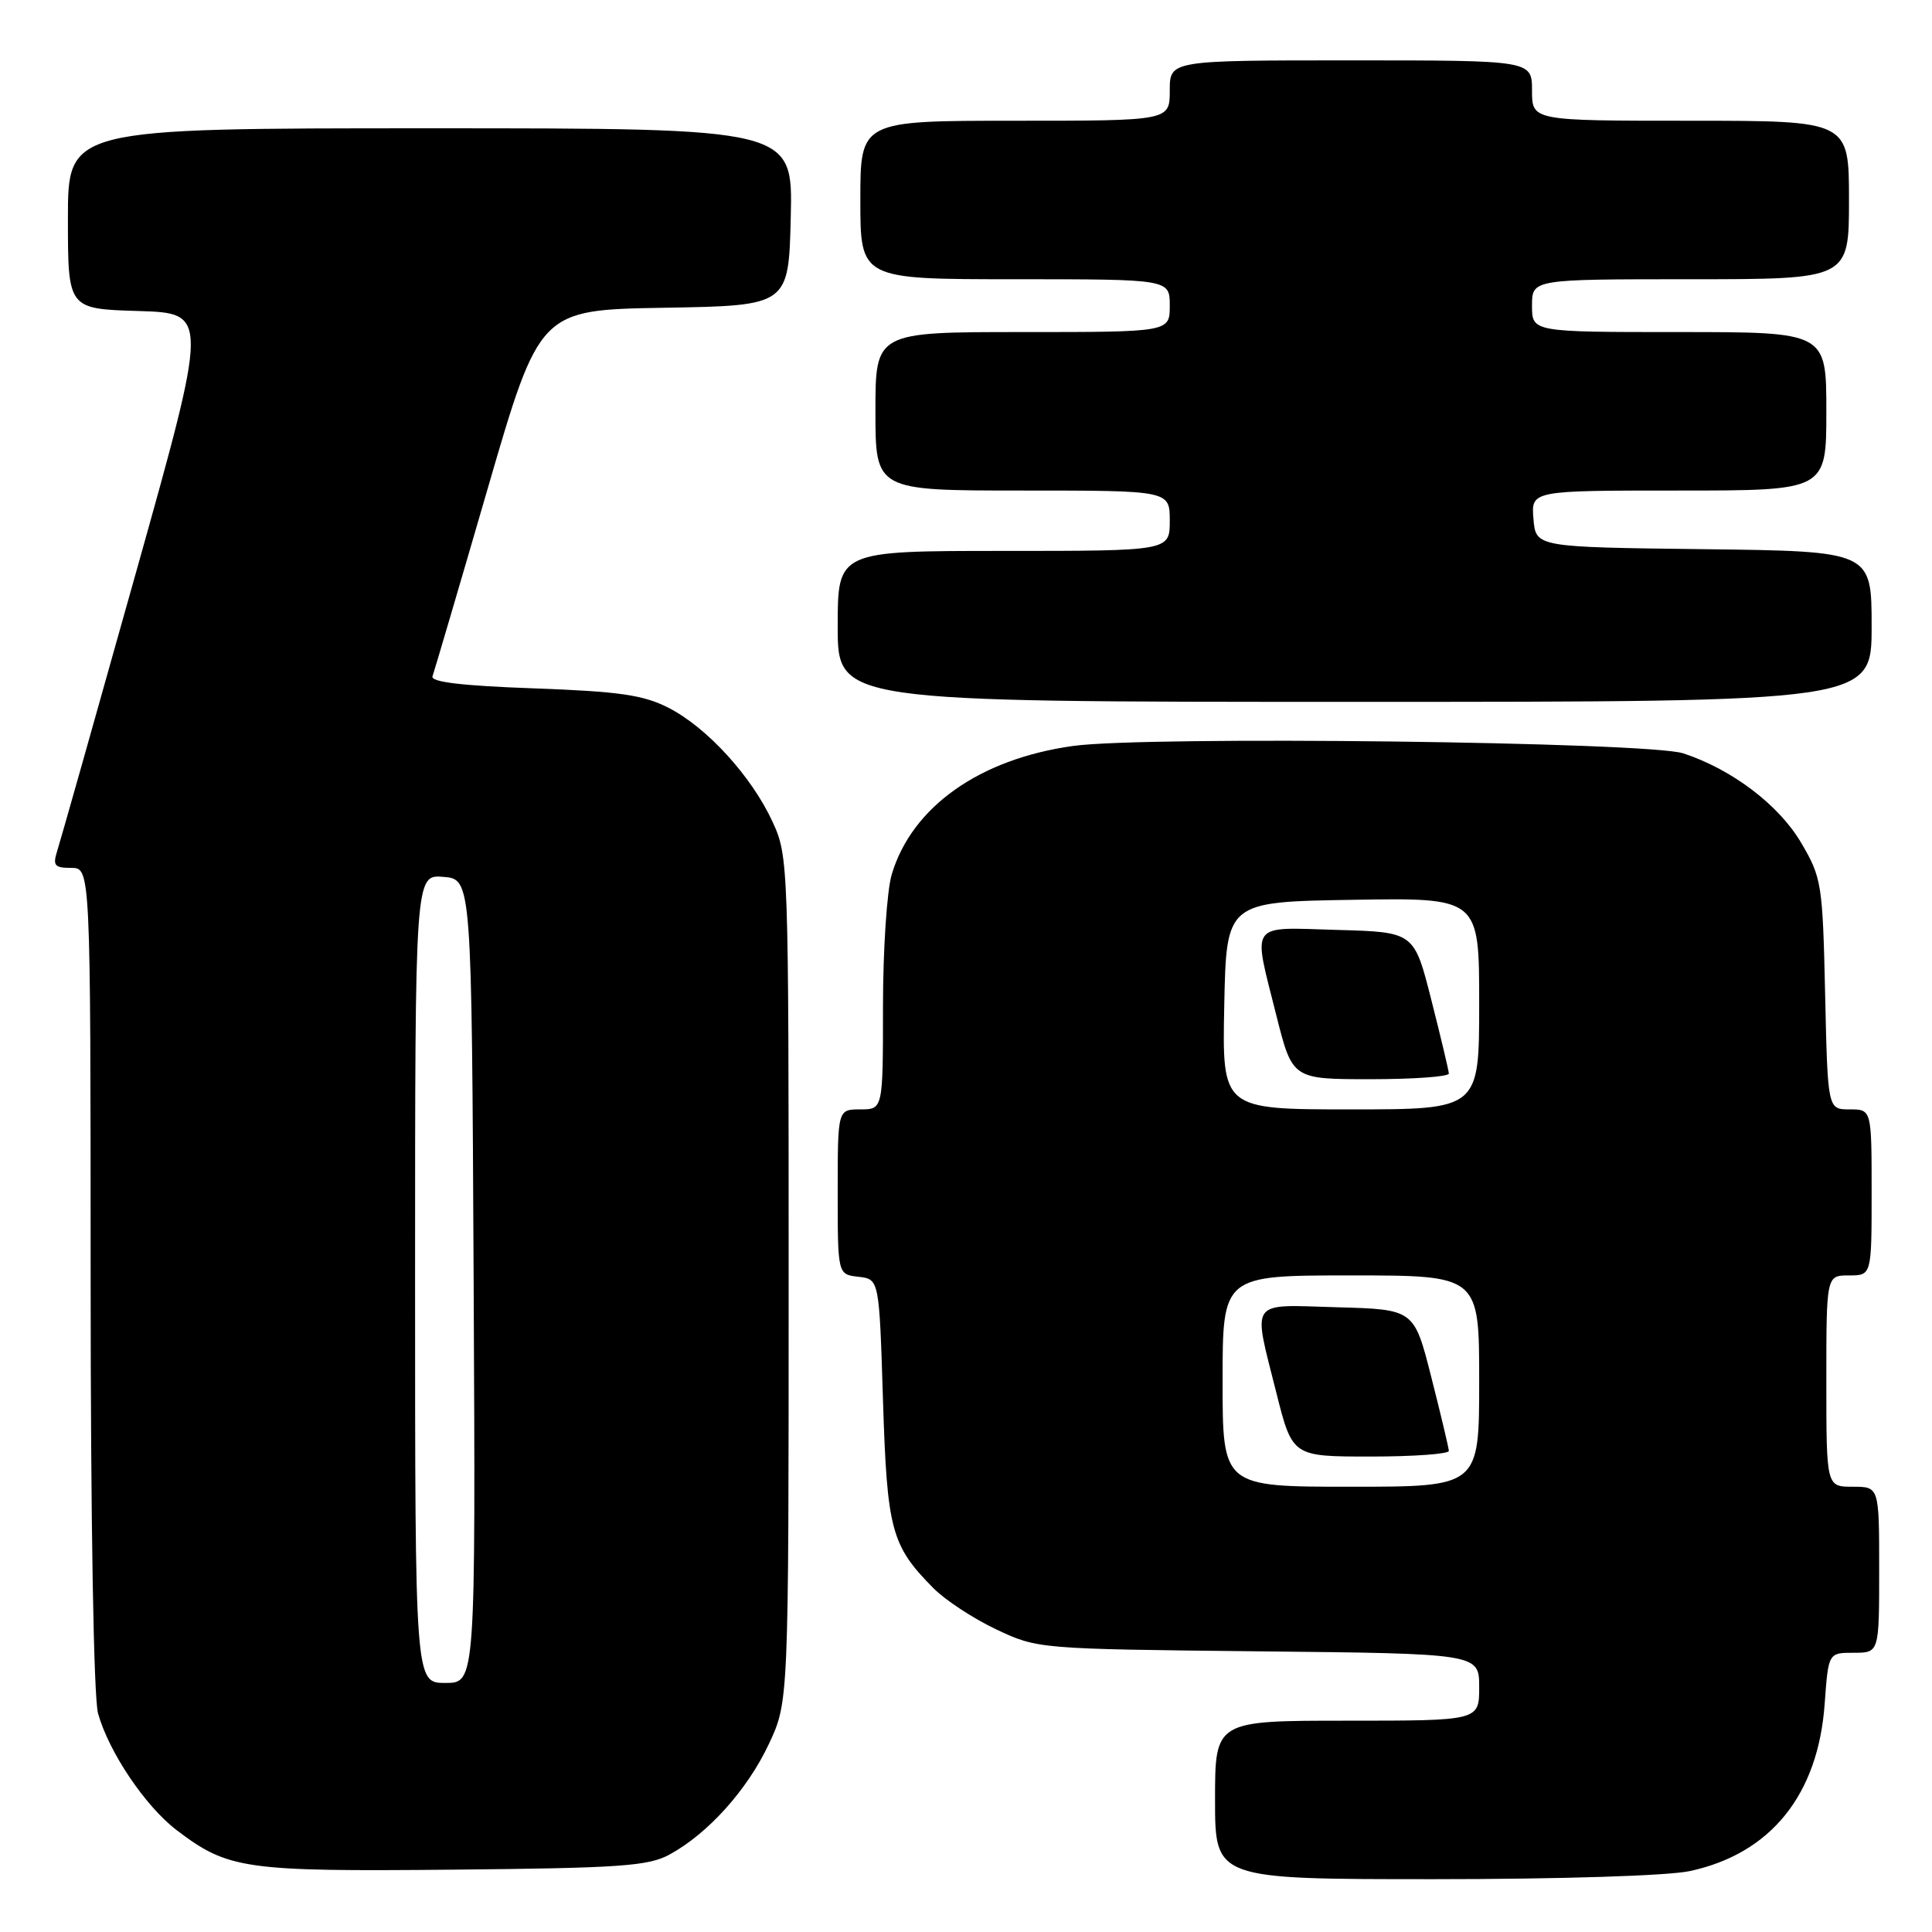 <?xml version="1.0" encoding="UTF-8" standalone="no"?>
<!DOCTYPE svg PUBLIC "-//W3C//DTD SVG 1.1//EN" "http://www.w3.org/Graphics/SVG/1.1/DTD/svg11.dtd" >
<svg xmlns="http://www.w3.org/2000/svg" xmlns:xlink="http://www.w3.org/1999/xlink" version="1.1" viewBox="0 0 256 256">
 <g >
 <path fill="currentColor"
d=" M 223.90 247.93 C 234.63 245.63 240.92 237.83 241.78 225.75 C 242.27 219.00 242.27 219.00 245.63 219.00 C 249.00 219.00 249.00 219.00 249.00 208.00 C 249.00 197.00 249.00 197.00 245.50 197.00 C 242.00 197.00 242.00 197.00 242.00 183.00 C 242.00 169.00 242.00 169.00 245.00 169.00 C 248.00 169.00 248.00 169.00 248.00 158.00 C 248.00 147.00 248.00 147.00 245.09 147.00 C 242.18 147.00 242.18 147.00 241.84 131.75 C 241.51 117.10 241.39 116.31 238.66 111.67 C 235.71 106.65 229.48 101.93 223.03 99.82 C 218.36 98.30 151.95 97.49 142.21 98.84 C 129.81 100.56 120.84 106.90 118.16 115.86 C 117.52 117.99 117.00 125.87 117.00 133.37 C 117.00 147.00 117.00 147.00 114.00 147.00 C 111.00 147.00 111.00 147.00 111.00 157.93 C 111.00 168.87 111.00 168.87 113.75 169.18 C 116.50 169.50 116.50 169.50 117.00 185.50 C 117.54 202.73 118.08 204.78 123.66 210.42 C 125.22 212.00 128.97 214.47 132.00 215.90 C 137.48 218.49 137.62 218.50 166.75 218.81 C 196.00 219.11 196.00 219.11 196.00 223.56 C 196.00 228.00 196.00 228.00 178.50 228.00 C 161.00 228.00 161.00 228.00 161.00 238.50 C 161.00 249.00 161.00 249.00 189.95 249.00 C 206.77 249.00 221.00 248.55 223.90 247.93 Z  M 88.73 245.73 C 93.84 242.94 99.03 237.15 101.88 231.09 C 104.50 225.50 104.50 225.50 104.50 169.50 C 104.50 114.41 104.47 113.42 102.36 108.88 C 99.58 102.85 93.67 96.38 88.57 93.78 C 85.24 92.08 82.04 91.62 70.70 91.21 C 61.20 90.87 57.02 90.37 57.31 89.61 C 57.53 89.00 60.82 77.83 64.61 64.78 C 71.50 41.06 71.50 41.06 88.00 40.78 C 104.50 40.50 104.50 40.50 104.78 28.75 C 105.06 17.00 105.06 17.00 57.03 17.00 C 9.00 17.00 9.00 17.00 9.00 28.96 C 9.00 40.93 9.00 40.93 18.33 41.21 C 27.66 41.50 27.66 41.50 17.98 76.00 C 12.66 94.97 7.98 111.51 7.58 112.75 C 6.97 114.69 7.22 115.00 9.43 115.00 C 12.00 115.00 12.00 115.00 12.01 169.25 C 12.01 201.67 12.41 224.92 12.99 227.03 C 14.42 232.15 19.24 239.32 23.39 242.49 C 30.22 247.69 32.35 248.00 60.00 247.74 C 82.20 247.53 85.92 247.27 88.73 245.73 Z  M 248.00 83.02 C 248.00 73.04 248.00 73.04 225.75 72.77 C 203.50 72.50 203.50 72.50 203.19 68.75 C 202.88 65.00 202.88 65.00 222.44 65.00 C 242.00 65.00 242.00 65.00 242.00 54.50 C 242.00 44.00 242.00 44.00 222.50 44.00 C 203.00 44.00 203.00 44.00 203.00 40.50 C 203.00 37.00 203.00 37.00 224.00 37.00 C 245.00 37.00 245.00 37.00 245.00 26.50 C 245.00 16.00 245.00 16.00 224.00 16.00 C 203.00 16.00 203.00 16.00 203.00 12.00 C 203.00 8.00 203.00 8.00 179.00 8.00 C 155.00 8.00 155.00 8.00 155.00 12.00 C 155.00 16.00 155.00 16.00 134.50 16.00 C 114.00 16.00 114.00 16.00 114.00 26.50 C 114.00 37.00 114.00 37.00 134.50 37.00 C 155.00 37.00 155.00 37.00 155.00 40.50 C 155.00 44.00 155.00 44.00 135.50 44.00 C 116.00 44.00 116.00 44.00 116.00 54.50 C 116.00 65.00 116.00 65.00 135.50 65.00 C 155.00 65.00 155.00 65.00 155.00 69.00 C 155.00 73.00 155.00 73.00 133.00 73.00 C 111.00 73.00 111.00 73.00 111.00 83.00 C 111.00 93.00 111.00 93.00 179.50 93.00 C 248.00 93.00 248.00 93.00 248.00 83.02 Z  M 162.00 183.00 C 162.00 169.00 162.00 169.00 179.00 169.00 C 196.00 169.00 196.00 169.00 196.00 183.00 C 196.00 197.00 196.00 197.00 179.00 197.00 C 162.00 197.00 162.00 197.00 162.00 183.00 Z  M 191.98 192.25 C 191.96 191.84 190.92 187.45 189.66 182.50 C 187.38 173.50 187.38 173.50 177.19 173.22 C 165.36 172.88 165.98 172.01 169.12 184.54 C 171.25 193.00 171.25 193.00 181.62 193.00 C 187.33 193.00 191.99 192.66 191.98 192.25 Z  M 162.22 133.25 C 162.50 119.50 162.50 119.50 179.25 119.23 C 196.00 118.95 196.00 118.95 196.00 132.98 C 196.00 147.00 196.00 147.00 178.97 147.00 C 161.94 147.00 161.94 147.00 162.22 133.25 Z  M 191.98 142.25 C 191.96 141.84 190.92 137.45 189.66 132.50 C 187.38 123.50 187.38 123.50 177.19 123.22 C 165.36 122.88 165.98 122.01 169.12 134.54 C 171.25 143.00 171.25 143.00 181.62 143.00 C 187.33 143.00 191.99 142.66 191.98 142.25 Z  M 55.00 169.44 C 55.00 115.88 55.00 115.88 58.75 116.19 C 62.50 116.50 62.50 116.50 62.76 169.75 C 63.02 223.00 63.02 223.00 59.01 223.00 C 55.00 223.00 55.00 223.00 55.00 169.44 Z "/>
</g>
</svg>